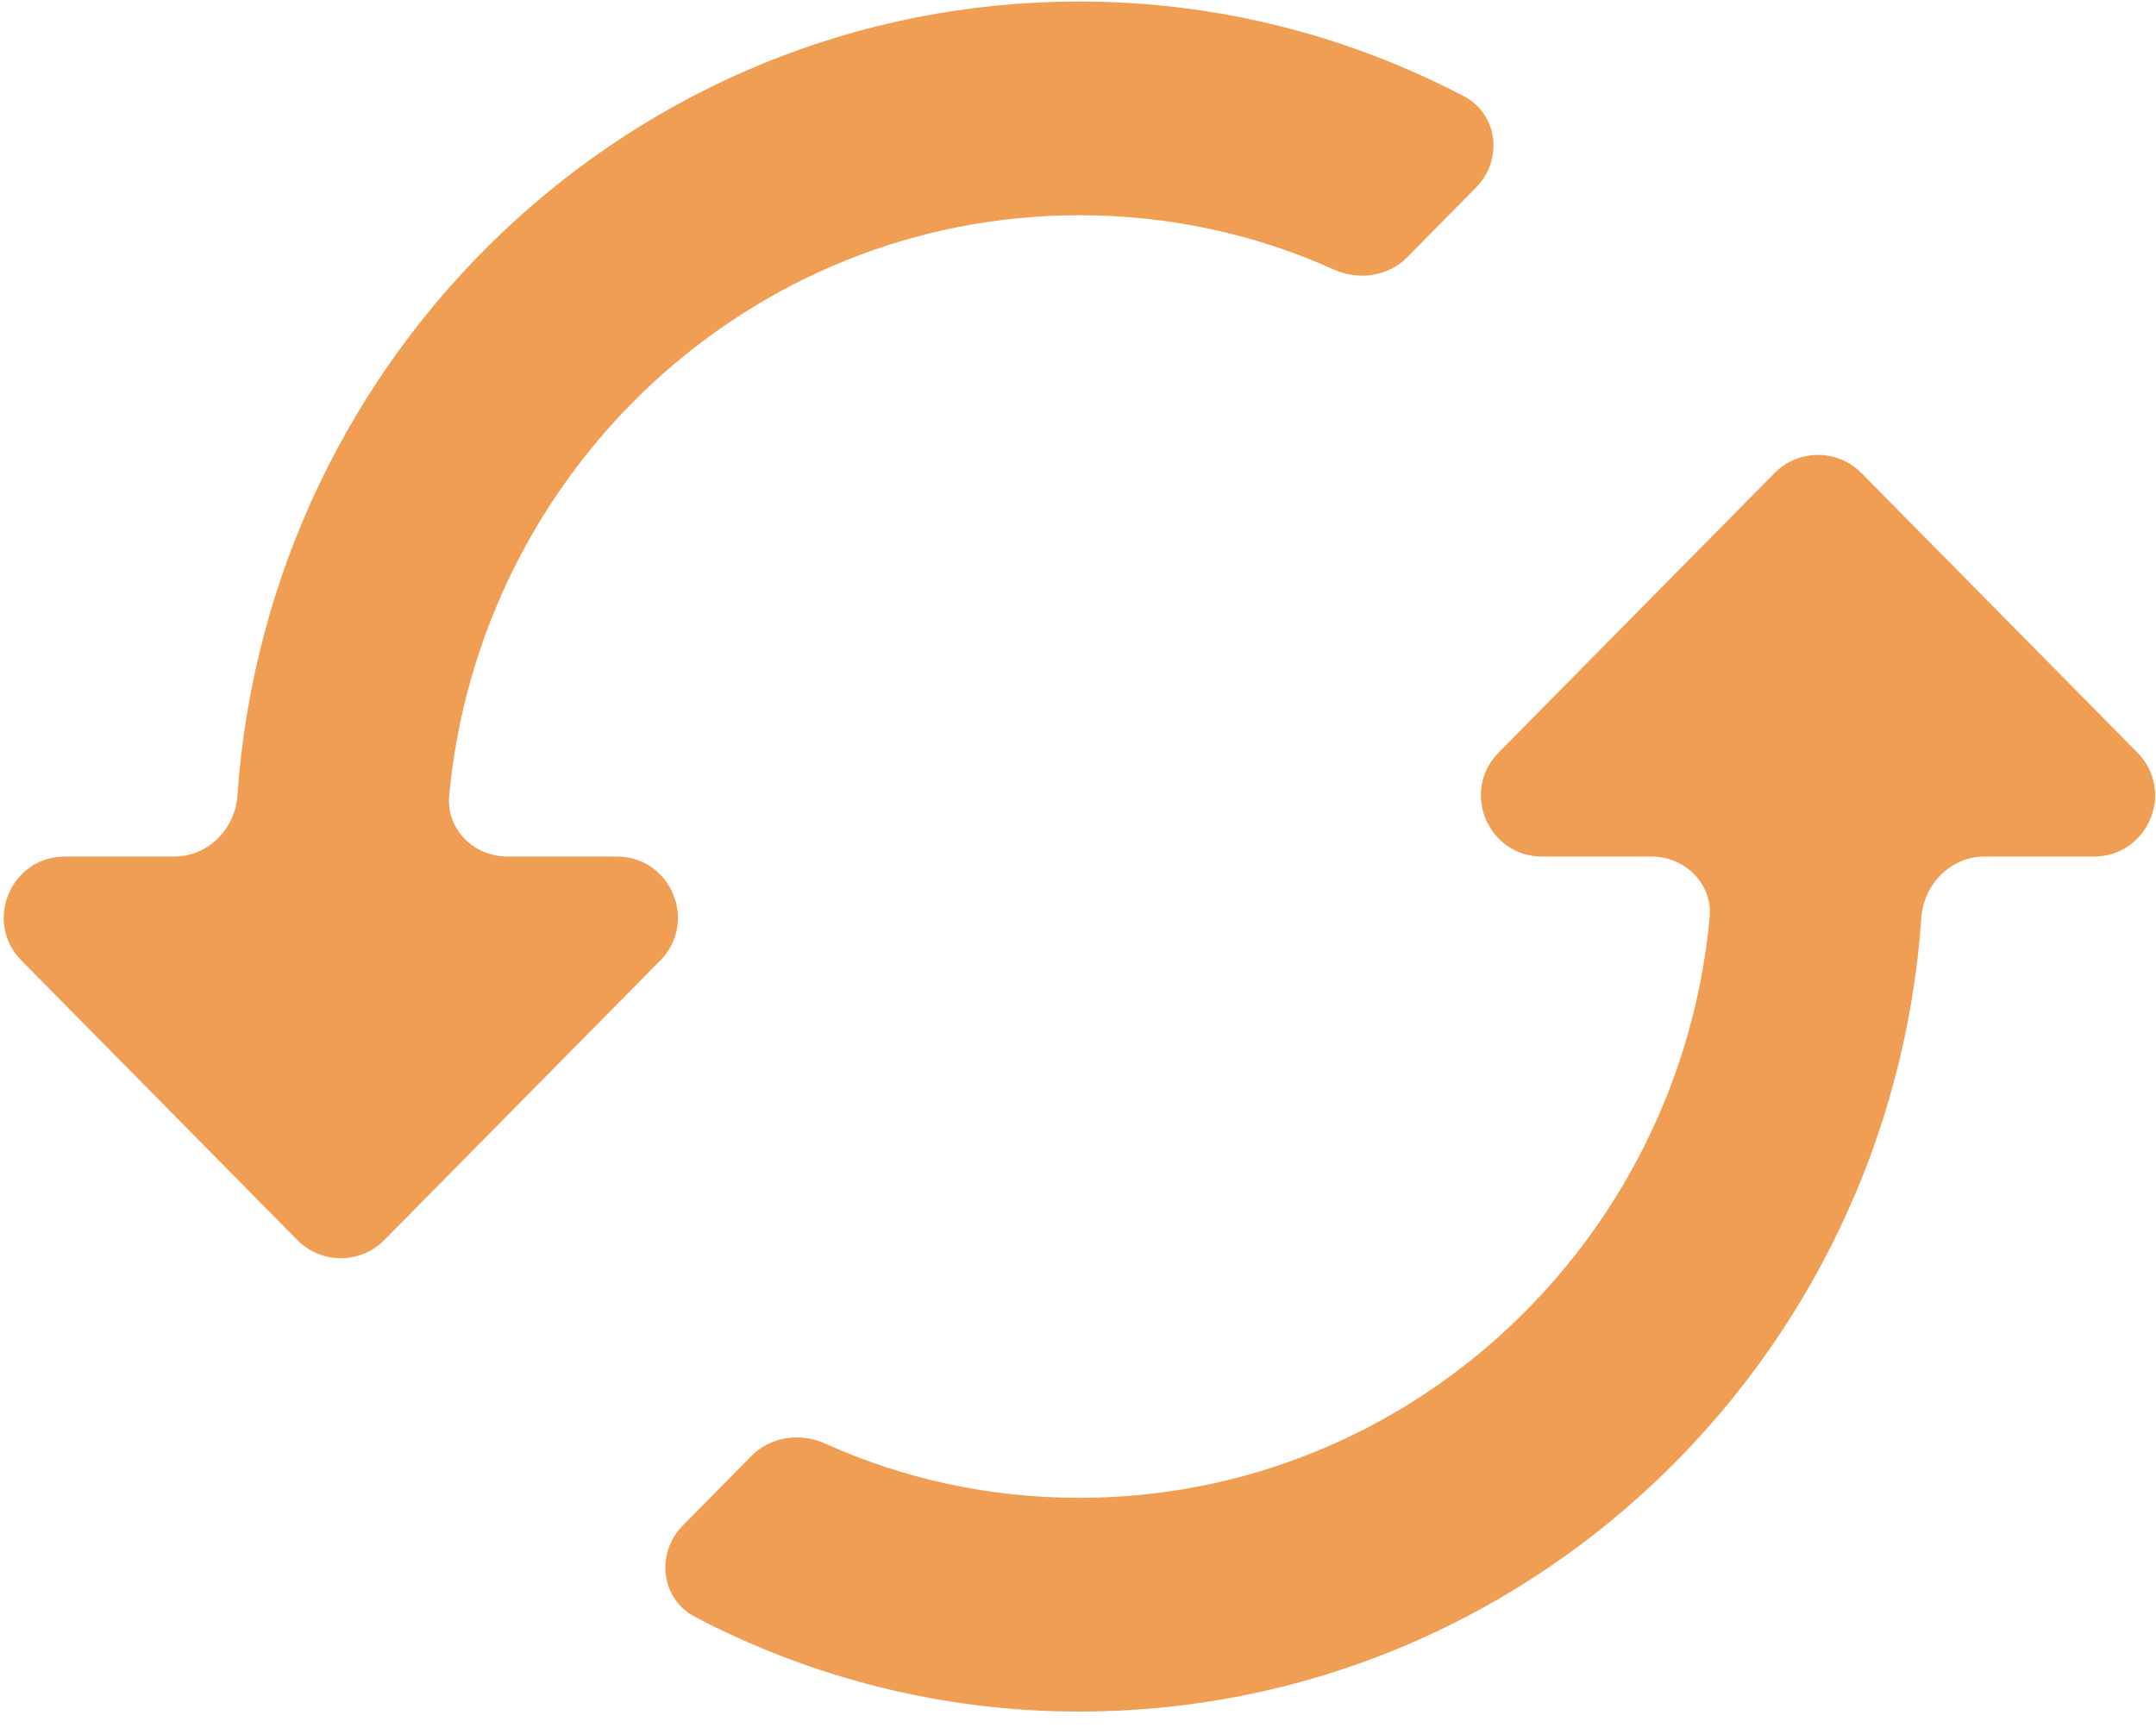 <svg width="46" height="37" viewBox="0 0 46 37" fill="none" xmlns="http://www.w3.org/2000/svg">
<path d="M5.066 16.975C5.016 17.693 4.437 18.278 3.718 18.278H1.385C0.228 18.278 -0.355 19.674 0.457 20.497L6.344 26.462C6.855 26.979 7.689 26.979 8.2 26.462L14.087 20.497C14.899 19.674 14.316 18.278 13.159 18.278H10.826C10.107 18.278 9.517 17.693 9.584 16.976C10.232 10.036 16.012 4.593 23.03 4.593C24.955 4.593 26.799 5.002 28.453 5.75C28.984 5.99 29.616 5.904 30.025 5.489L31.492 4.003C32.073 3.414 31.965 2.436 31.232 2.053C28.777 0.768 25.991 0.032 23.03 0.032C13.513 0.032 5.725 7.502 5.066 16.975ZM35.234 18.278C35.954 18.278 36.544 18.863 36.477 19.58C35.828 26.52 30.048 31.963 23.03 31.963C21.106 31.963 19.262 31.554 17.608 30.806C17.077 30.566 16.445 30.652 16.035 31.067L14.569 32.553C13.987 33.142 14.095 34.12 14.829 34.504C17.283 35.788 20.07 36.524 23.03 36.524C32.548 36.524 40.335 29.054 40.994 19.582C41.044 18.864 41.623 18.278 42.343 18.278H44.675C45.833 18.278 46.416 16.883 45.603 16.059L39.716 10.095C39.206 9.578 38.371 9.578 37.861 10.095L31.974 16.059C31.161 16.883 31.744 18.278 32.901 18.278H35.234Z" fill="#F09E54"/>
</svg>
